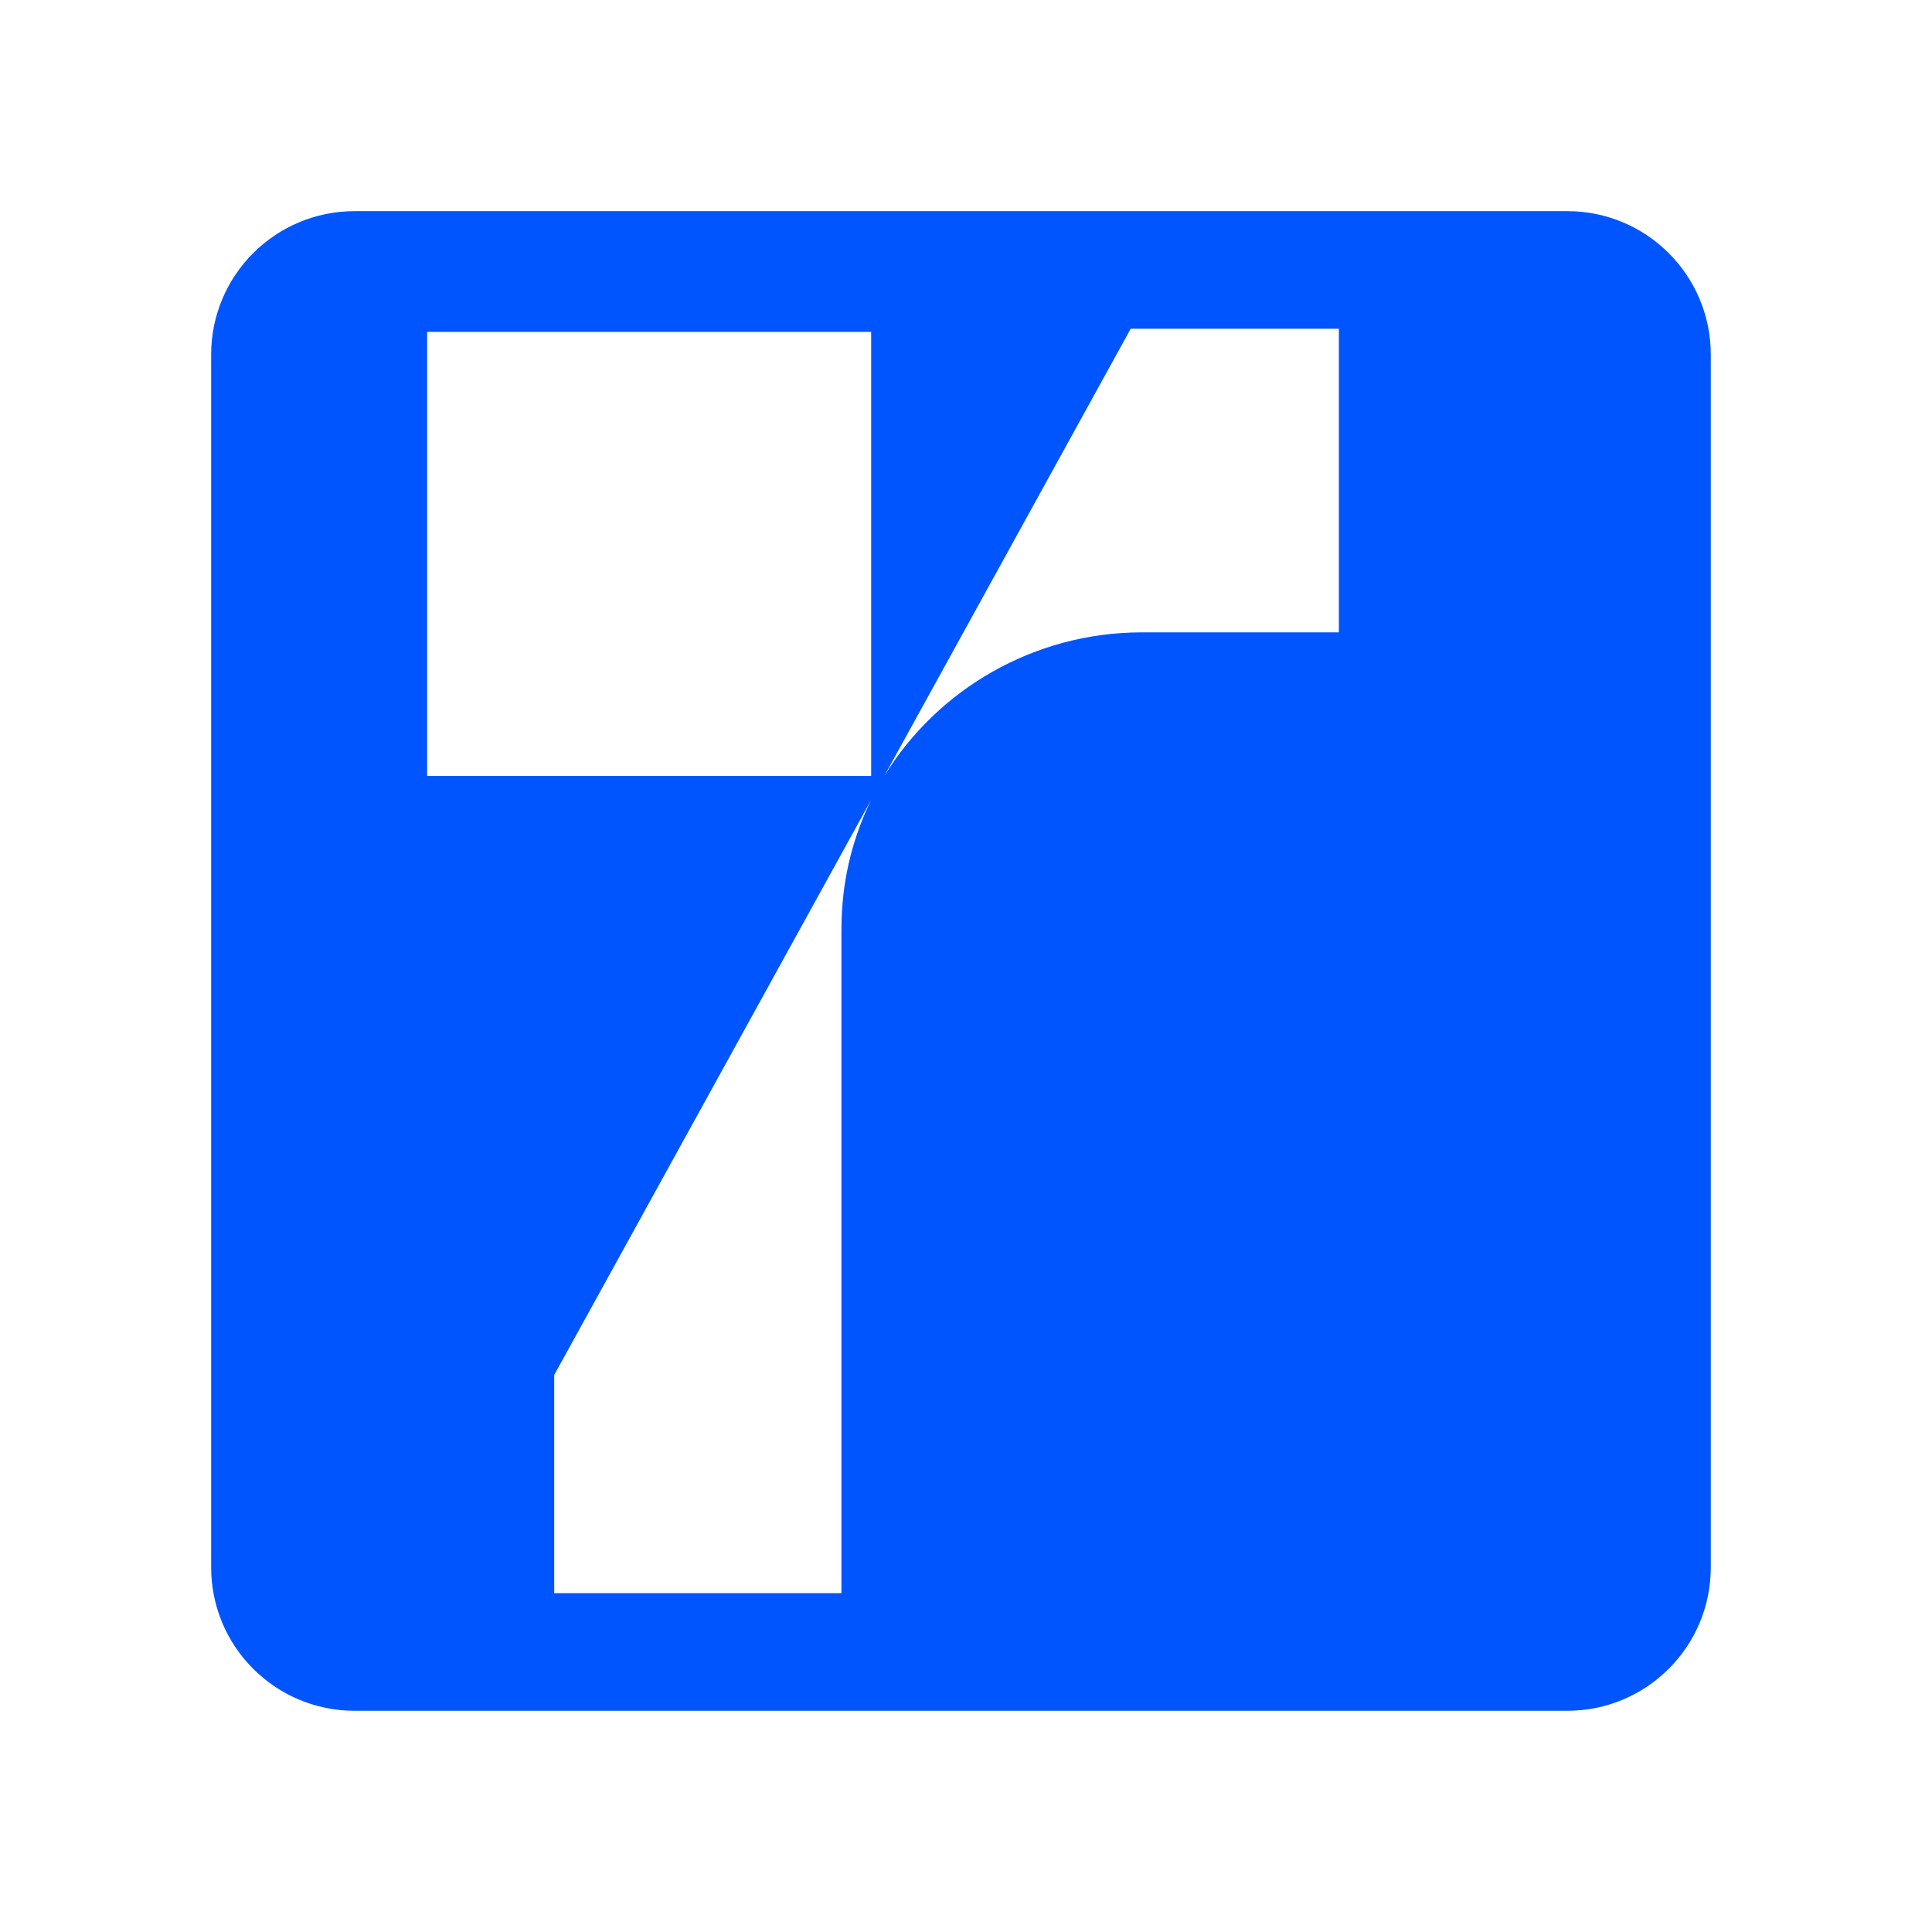 <svg width="183" height="183" viewBox="0 0 183 183" fill="none" xmlns="http://www.w3.org/2000/svg">
<path d="M148.457 20H33.589C26.081 20 20 26.081 20 33.59V148.456C20 155.965 26.081 162.046 33.589 162.046H148.457C155.965 162.046 162.046 155.965 162.046 148.456V33.59C162.046 26.081 155.965 20 148.457 20ZM79.723 86.942C79.711 87.398 79.699 87.841 79.699 88.296V150.905H52.496V130.237L82.517 75.765C80.856 79.162 79.859 82.942 79.723 86.955V86.942ZM82.517 73.5H40.458V31.436H82.517V73.5ZM126.818 59.897H108.17C97.916 59.897 88.783 65.313 83.761 73.5L107.099 31.141H126.818V59.897Z" fill="#0055FF"/>
</svg>
